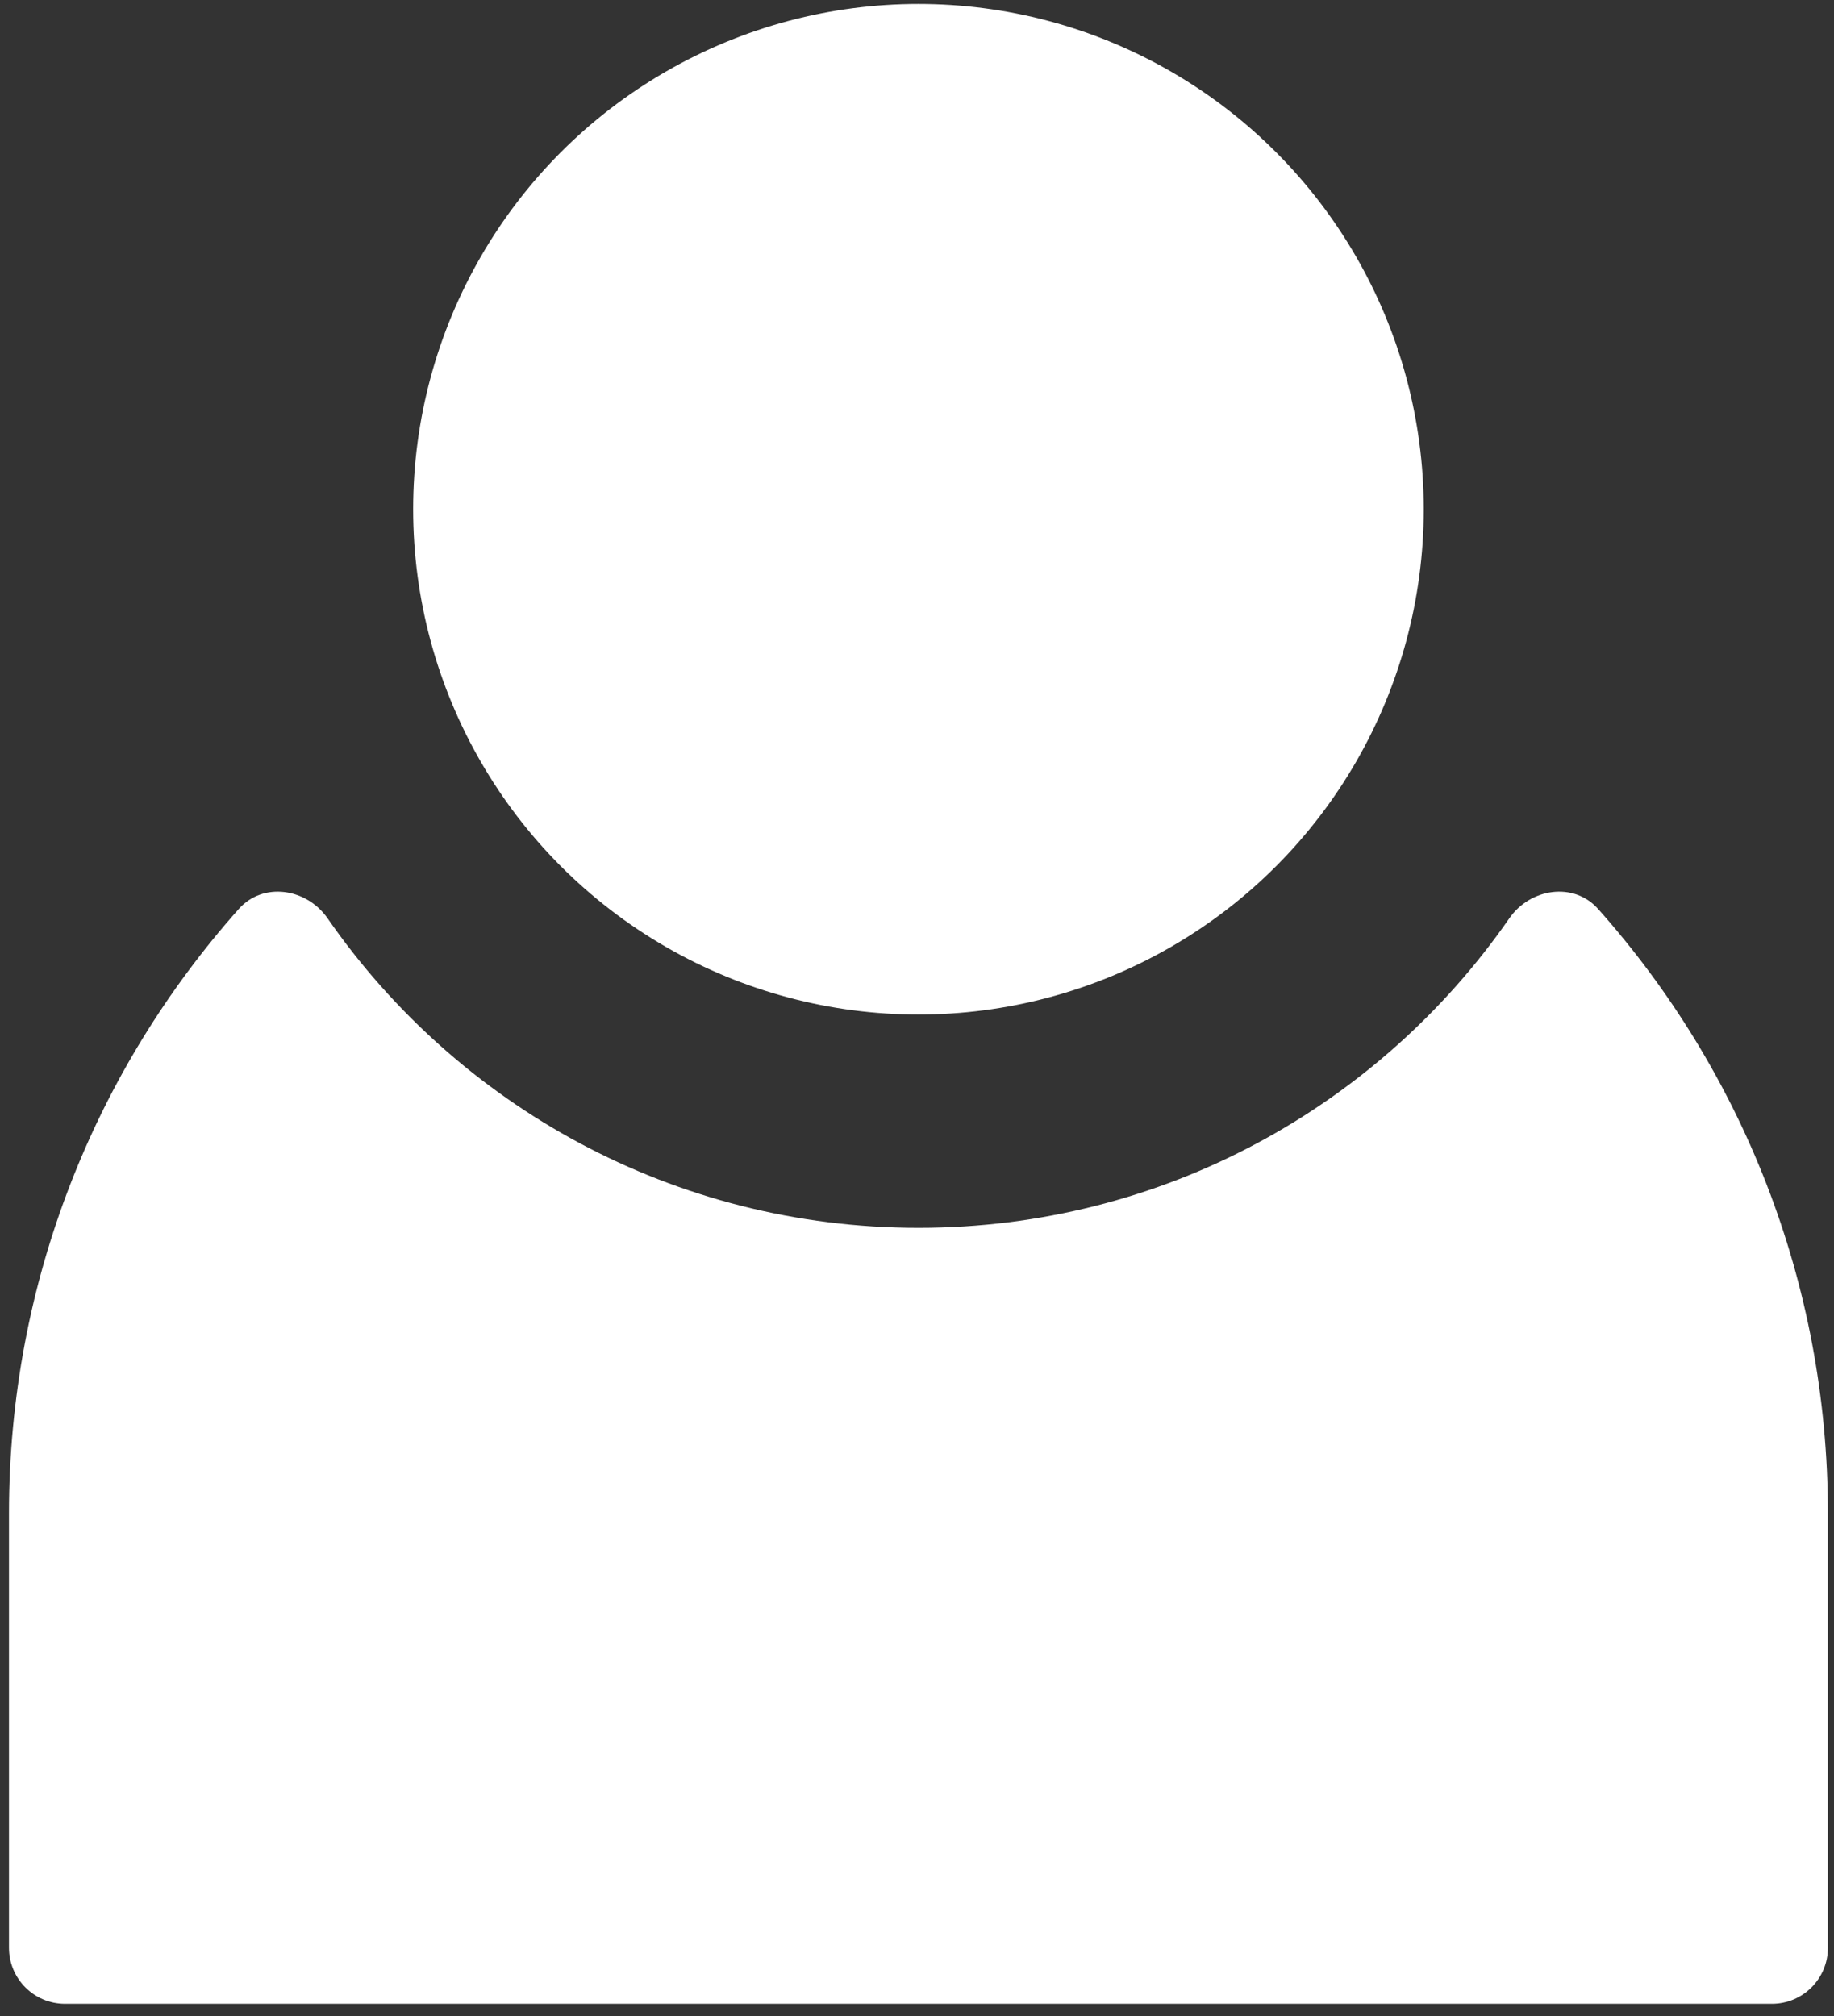 <svg width="131" height="144" viewBox="0 0 131 144" fill="none" xmlns="http://www.w3.org/2000/svg">
<rect x="0" y="0" width="131" height="144" fill="#333333" stroke="none"/>
<path fill-rule="evenodd" clip-rule="evenodd" d="M114.153 64.926C112.408 62.965 109.302 63.44 107.805 65.597C98.538 78.955 83.092 87.701 65.603 87.701C48.114 87.701 32.668 78.955 23.401 65.597C21.905 63.44 18.799 62.965 17.054 64.926C6.845 76.401 0.642 91.52 0.642 108.088V139.127C0.642 141.336 2.433 143.127 4.642 143.127H126.564C128.773 143.127 130.564 141.336 130.564 139.127V108.088C130.564 91.52 124.362 76.401 114.153 64.926Z" fill="white"/>
<circle cx="65.603" cy="36.373" r="36.092" fill="white"/>
</svg>
